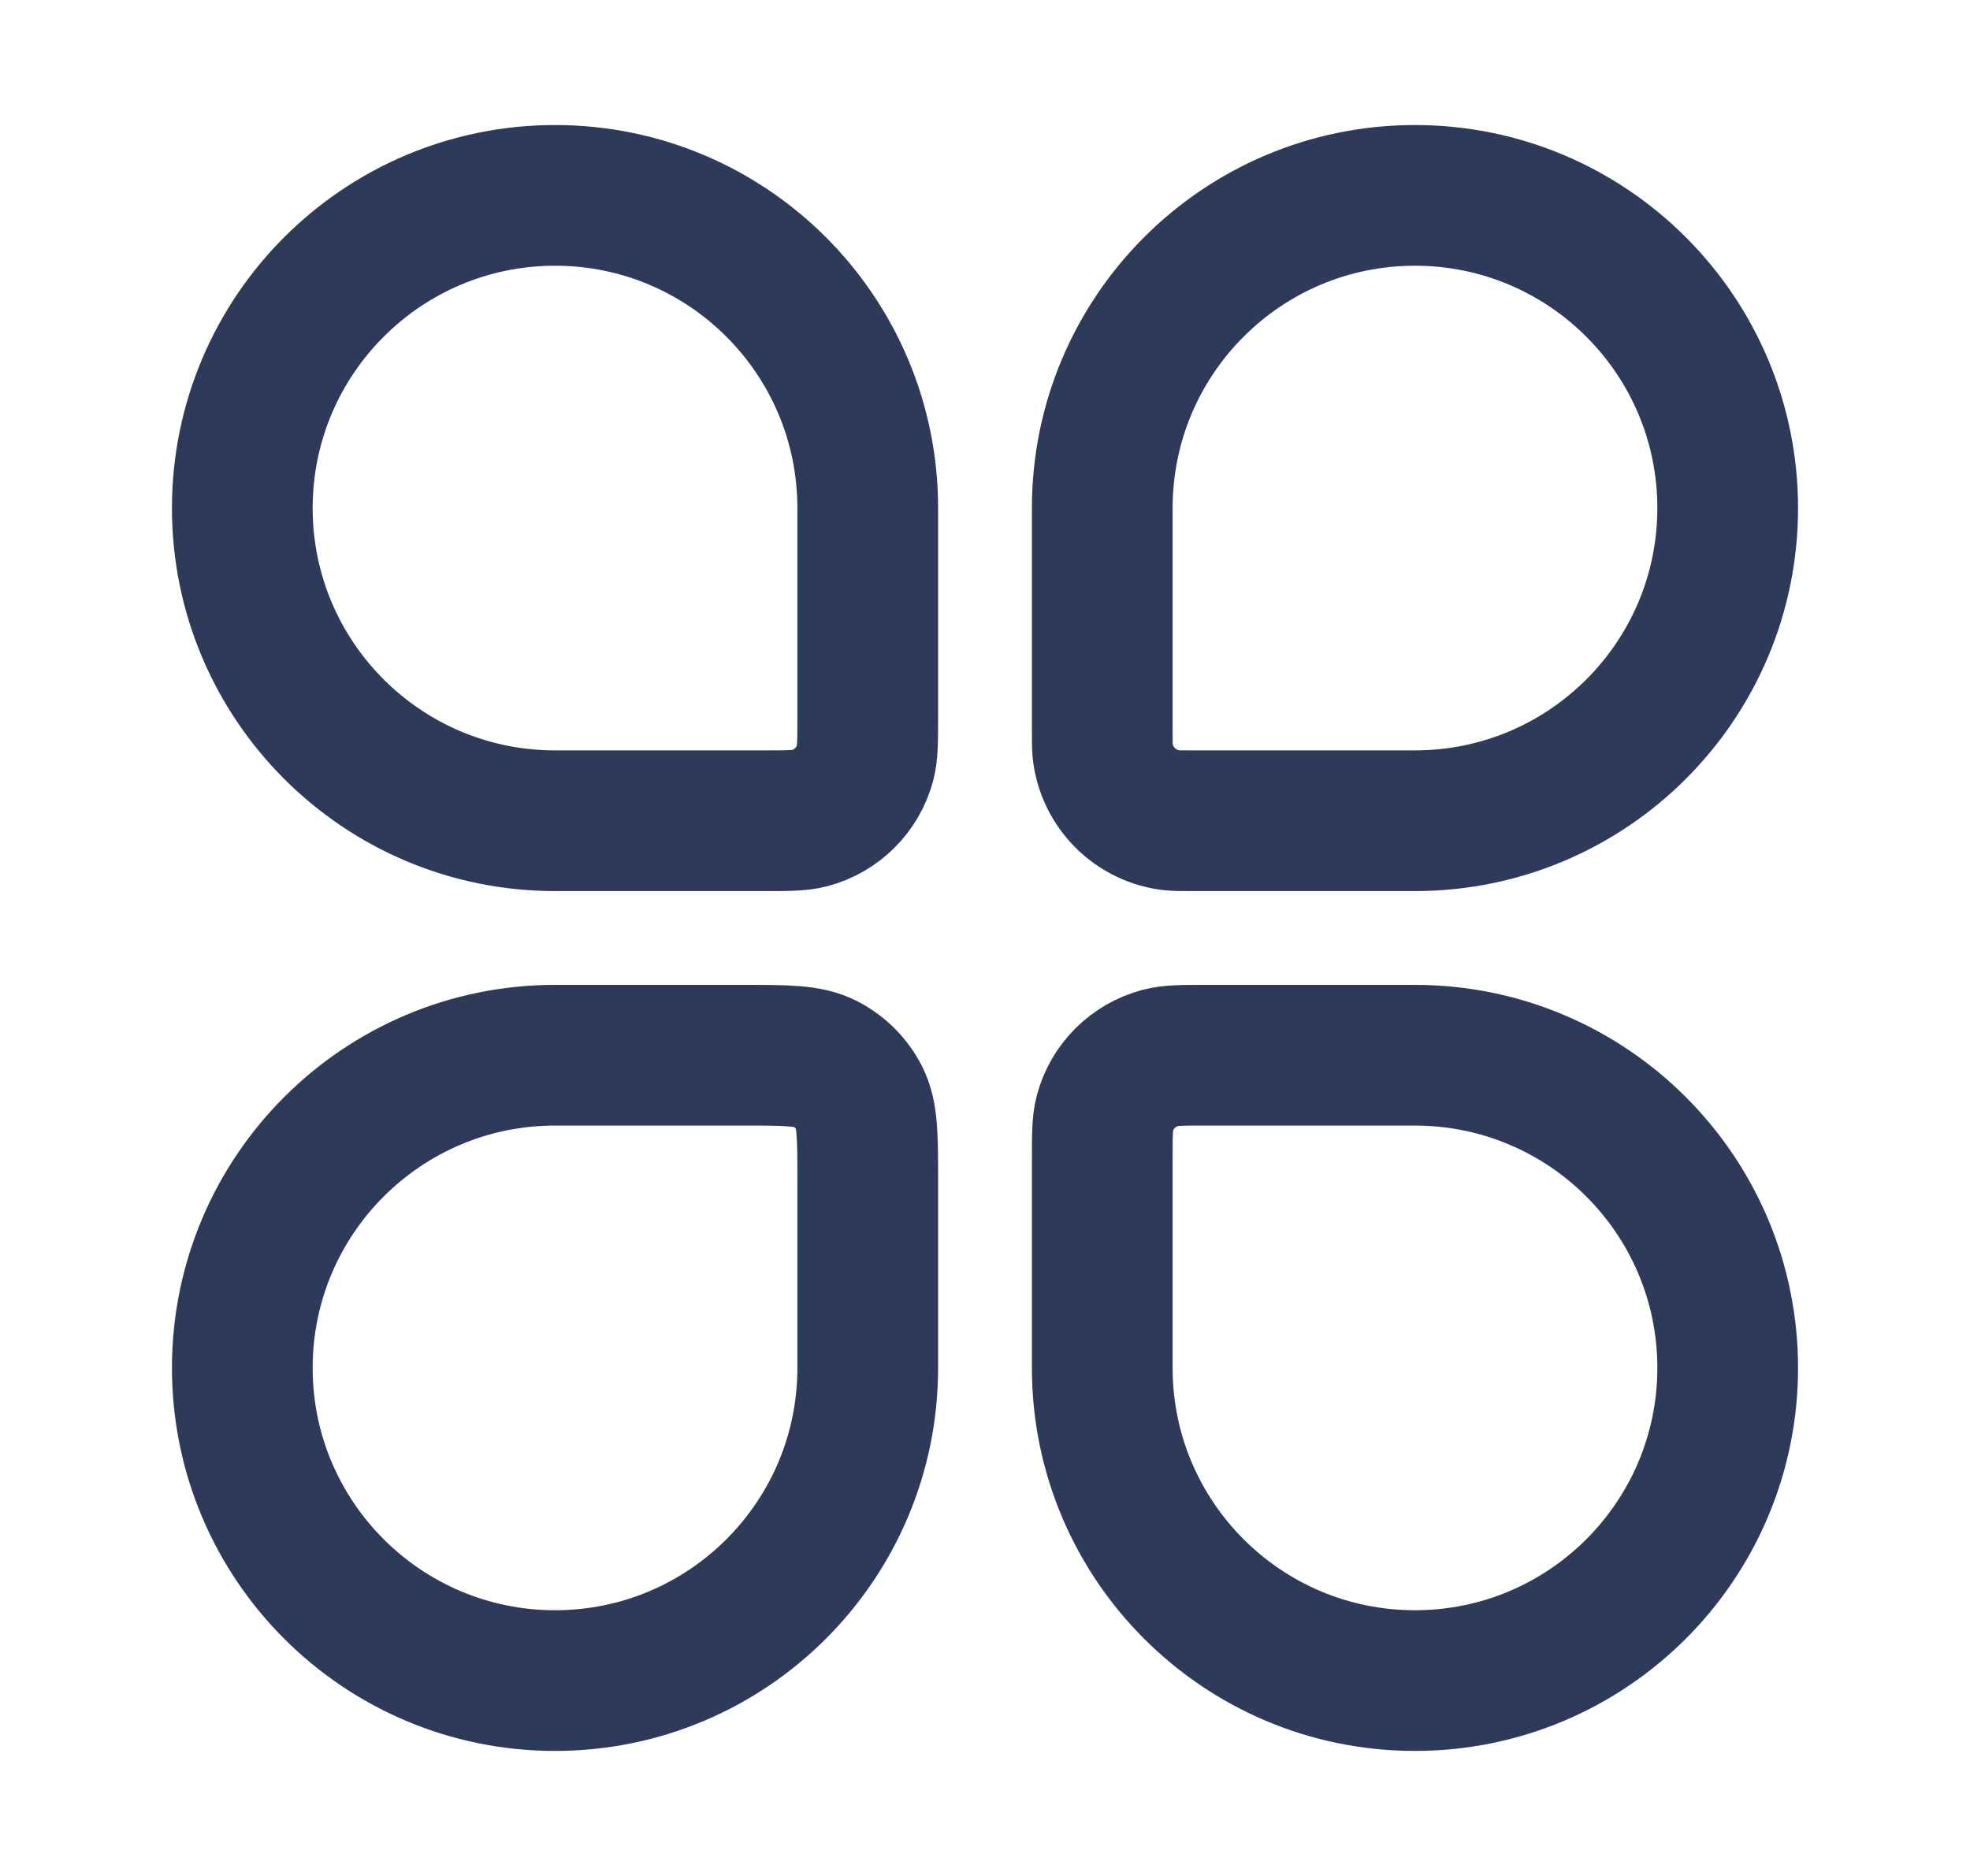 <svg viewBox="0 0 21 20" fill="none" xmlns="http://www.w3.org/2000/svg">
<path d="M2.583 5.417C2.583 3.576 4.076 2.083 5.917 2.083C7.758 2.083 9.25 3.576 9.25 5.417V7.639C9.25 7.897 9.25 8.027 9.222 8.133C9.145 8.42 8.92 8.645 8.632 8.722C8.526 8.75 8.397 8.75 8.139 8.75H5.917C4.076 8.75 2.583 7.258 2.583 5.417Z" stroke="#2E3A59" stroke-width="1.5"/>
<path d="M11.75 12.361C11.75 12.103 11.75 11.974 11.778 11.868C11.855 11.58 12.08 11.356 12.368 11.279C12.474 11.25 12.603 11.25 12.861 11.25H15.083C16.924 11.25 18.417 12.742 18.417 14.584C18.417 16.424 16.924 17.917 15.083 17.917C13.242 17.917 11.75 16.424 11.75 14.584V12.361Z" stroke="#2E3A59" stroke-width="1.5"/>
<path d="M2.583 14.584C2.583 12.742 4.076 11.25 5.917 11.25H7.917C8.383 11.25 8.617 11.25 8.795 11.341C8.952 11.421 9.079 11.548 9.159 11.705C9.25 11.883 9.25 12.117 9.25 12.584V14.584C9.25 16.424 7.758 17.917 5.917 17.917C4.076 17.917 2.583 16.424 2.583 14.584Z" stroke="#2E3A59" stroke-width="1.5"/>
<path d="M11.75 5.417C11.75 3.576 13.242 2.083 15.083 2.083C16.924 2.083 18.417 3.576 18.417 5.417C18.417 7.258 16.924 8.75 15.083 8.75H12.702C12.592 8.75 12.537 8.75 12.49 8.745C12.104 8.701 11.799 8.396 11.755 8.01C11.75 7.964 11.75 7.908 11.75 7.798V5.417Z" stroke="#2E3A59" stroke-width="1.5"/>
</svg>
